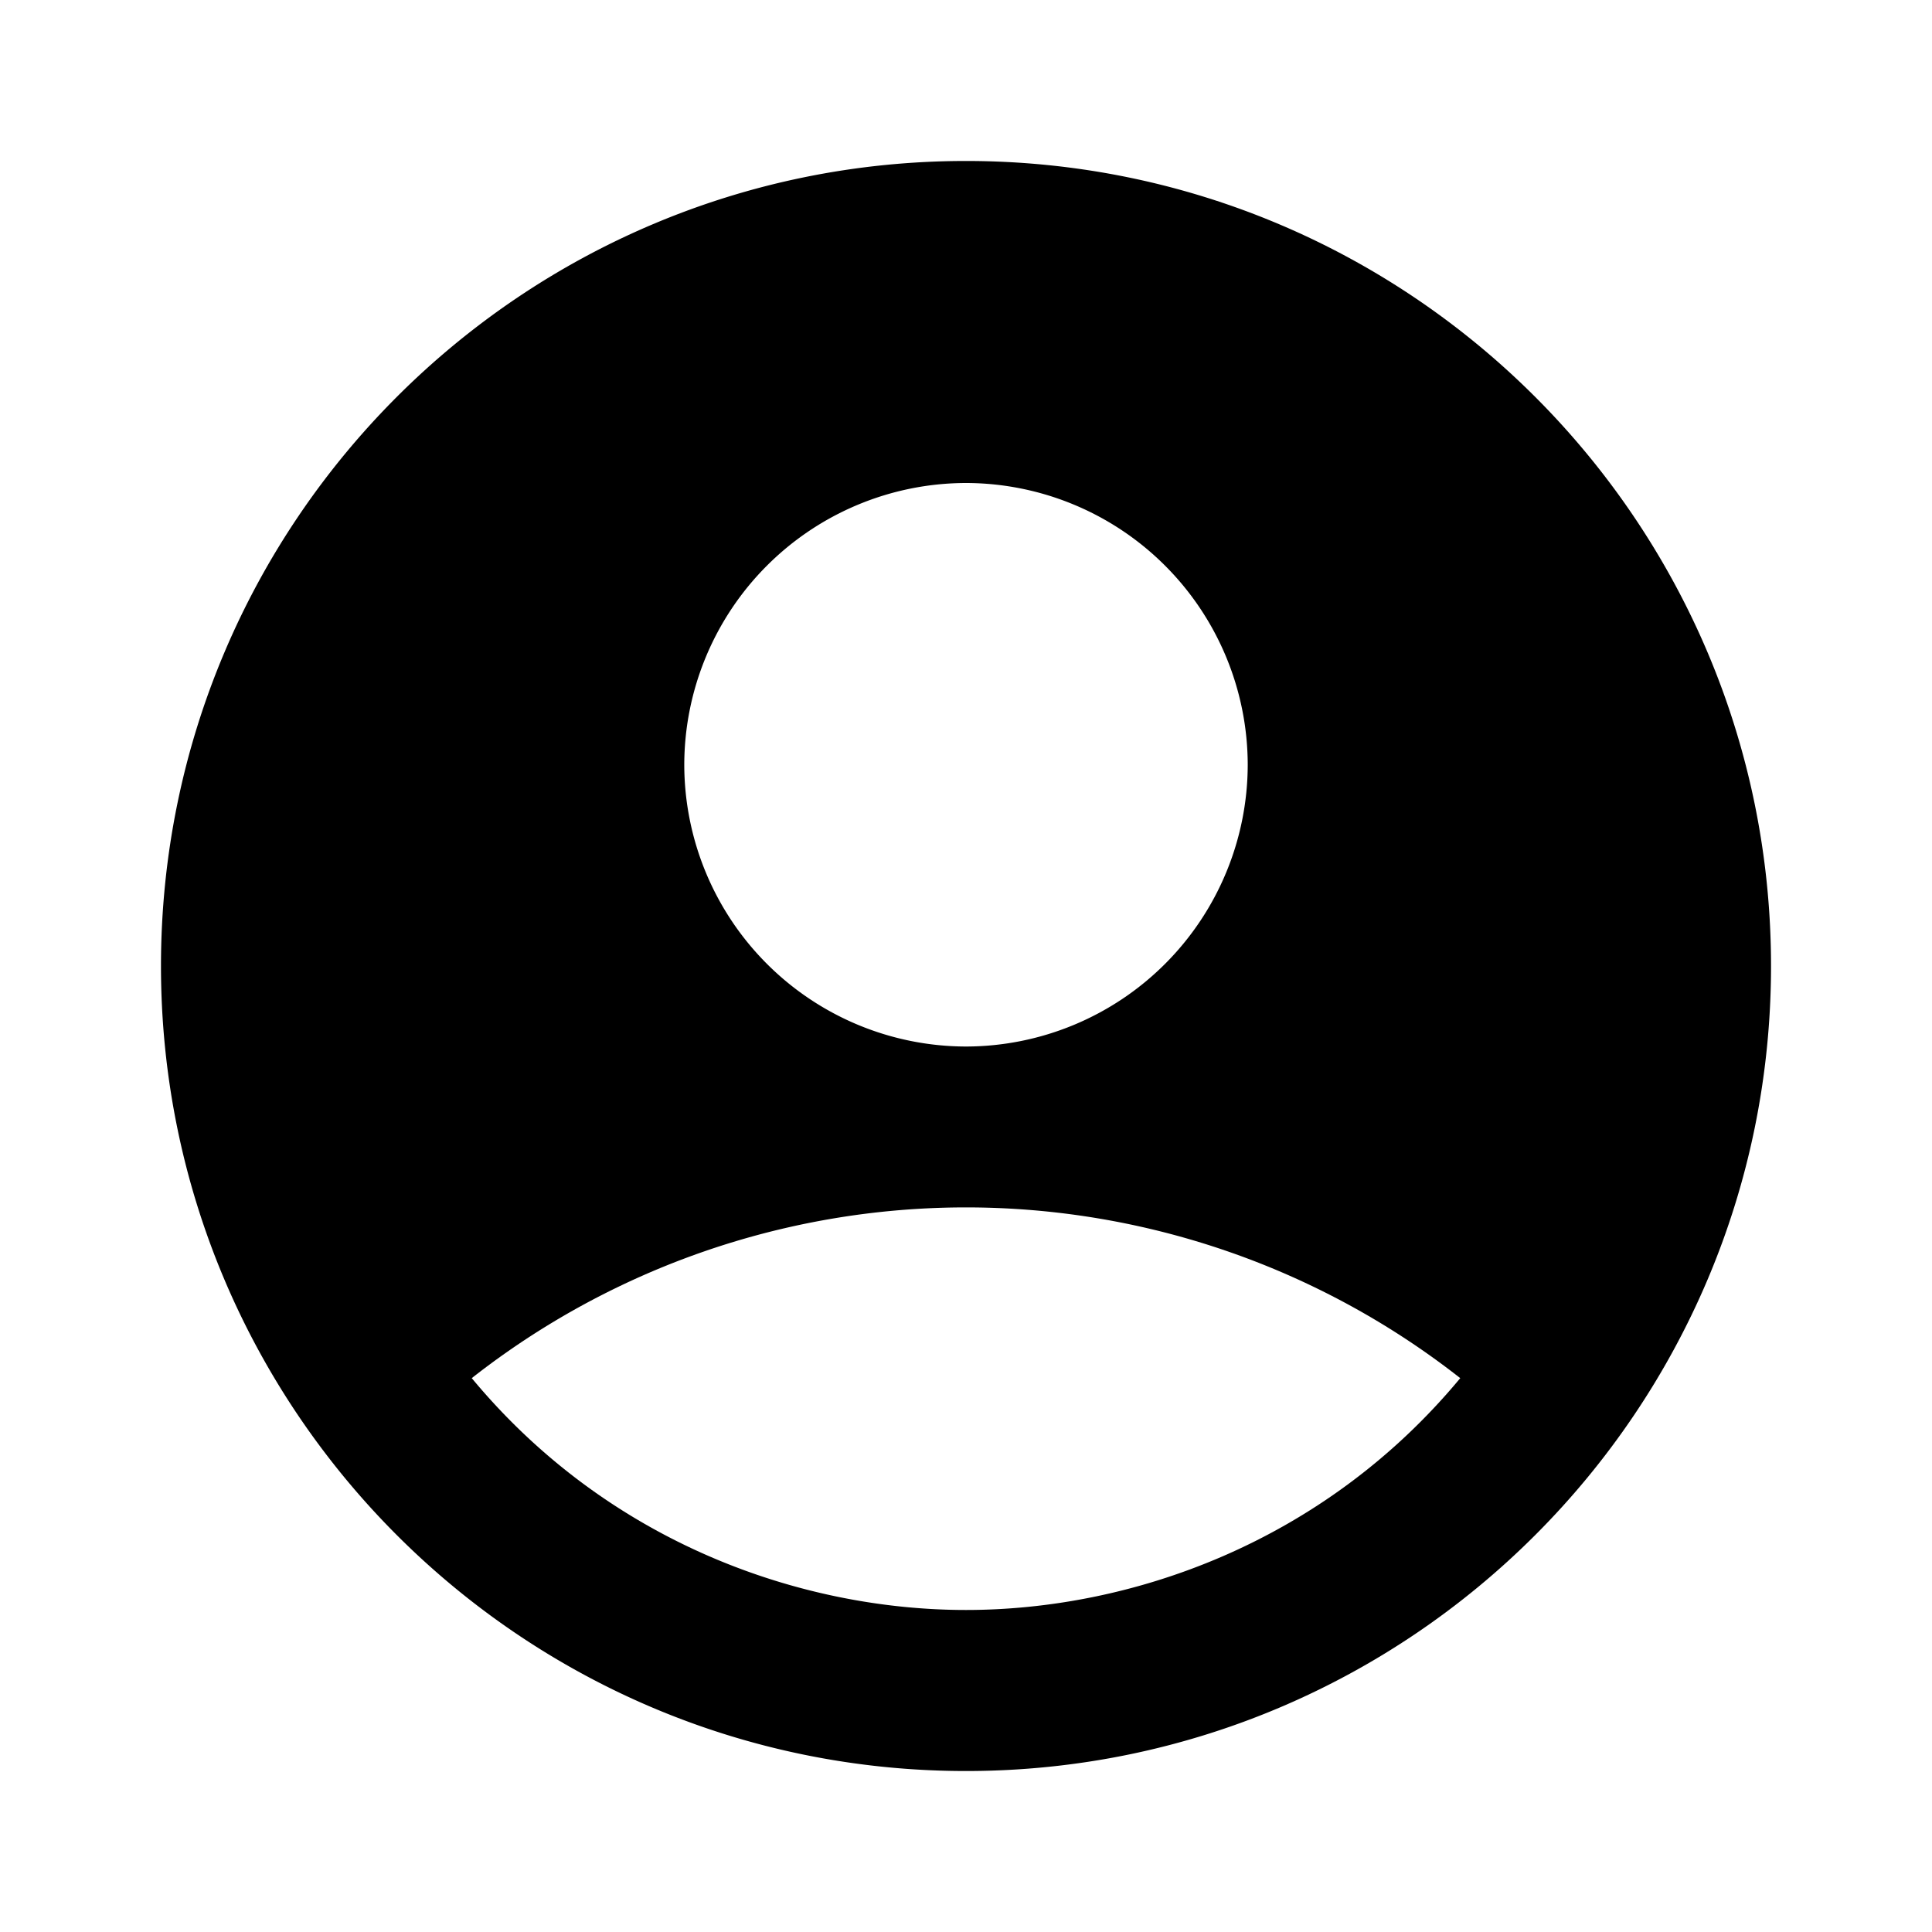 <svg xmlns="http://www.w3.org/2000/svg" viewBox="0 0 28 28">
  <path
    fill="currentColor"
    d="M14 2.333C7.56 2.333 2.333 7.56 2.333 14S7.56 25.667 14 25.667 25.667 20.44 25.667 14 20.44 2.333 14 2.333M14 7a4.09 4.09 0 0 1 4.083 4.083A4.09 4.09 0 0 1 14 15.167a4.09 4.09 0 0 1-4.083-4.084A4.09 4.09 0 0 1 14 7m0 16.333c-2.368 0-5.168-.956-7.163-3.36a11.605 11.605 0 0 1 14.326 0c-1.995 2.404-4.795 3.36-7.163 3.36"
  />
</svg>